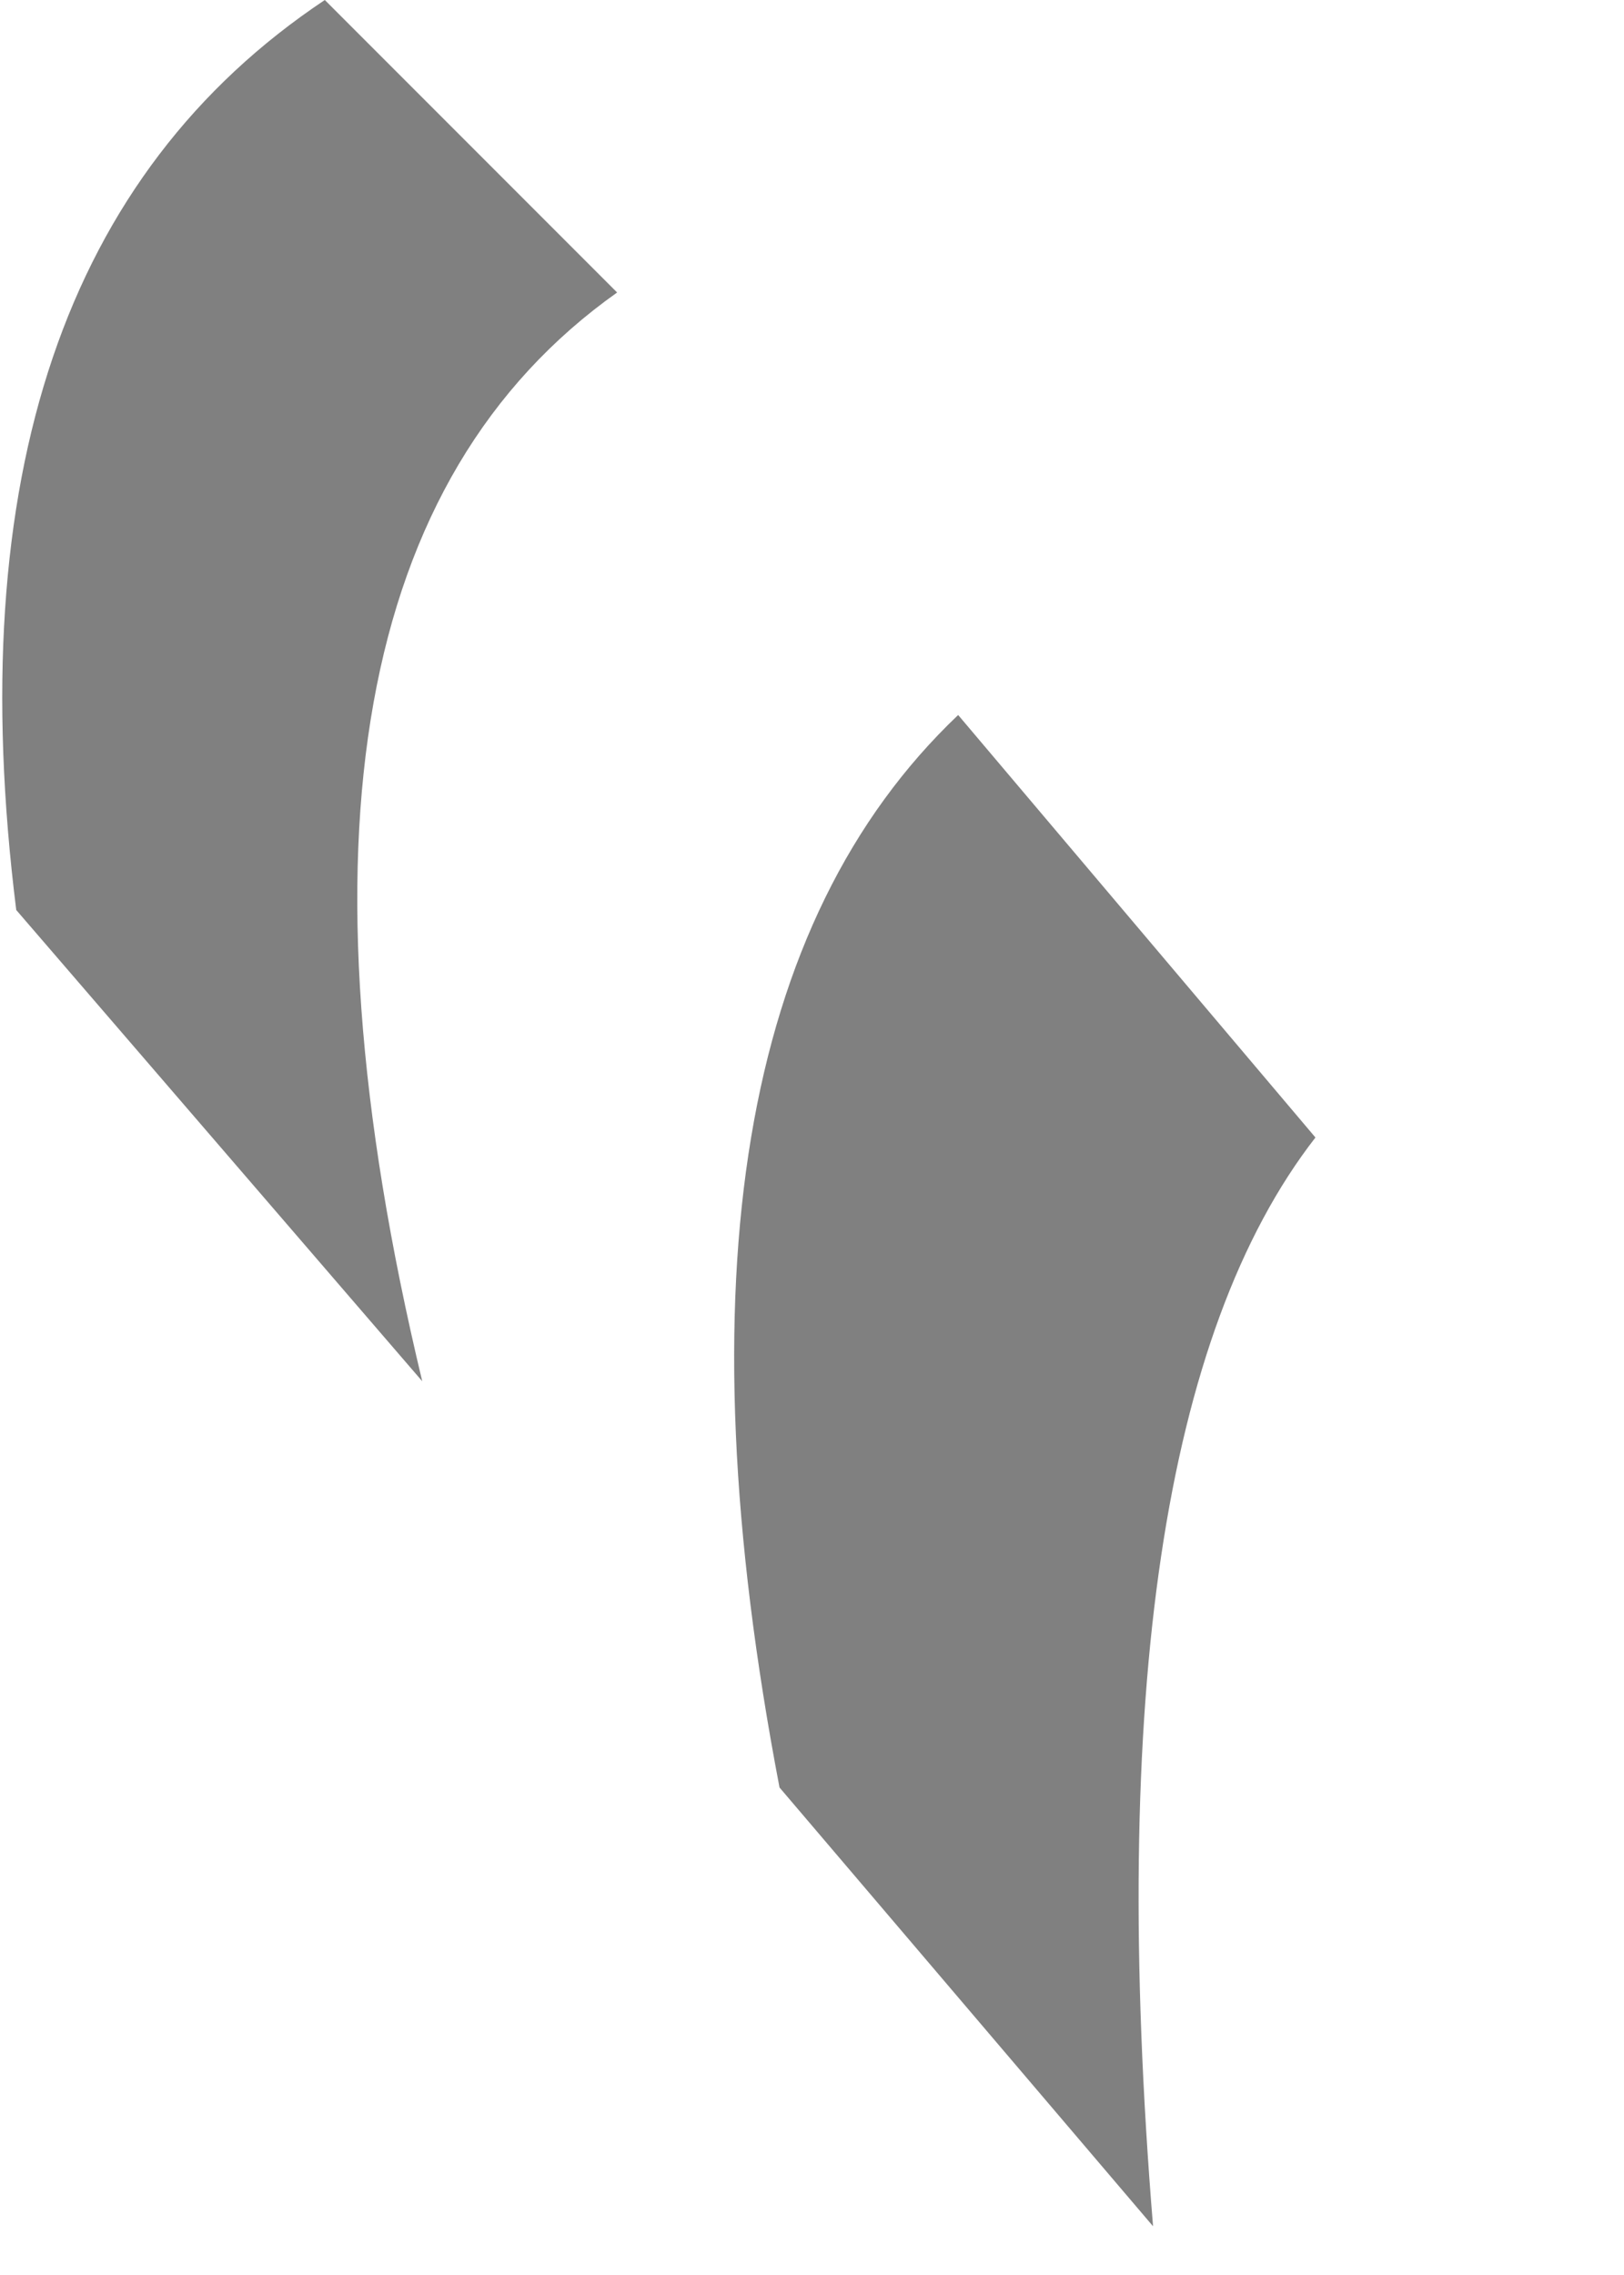 <?xml version="1.0" encoding="utf-8"?>
<svg version="1.1" id="Layer_1"
xmlns="http://www.w3.org/2000/svg"
xmlns:xlink="http://www.w3.org/1999/xlink"
width="5px" height="7px"
xml:space="preserve">
<g id="PathID_2967" transform="matrix(1, 0, 0, 1, 0, 0)">
<path style="fill:#808080;fill-opacity:1" d="M3.55 6.85L2.4 5.5Q1.95 3.15 2.95 2.2L4.05 3.5Q3.35 4.4 3.55 6.85M0.05 2.8Q-0.2 0.8 1 0L1.9 0.9Q0.7 1.75 1.3 4.25L0.05 2.8" />
</g>
</svg>
